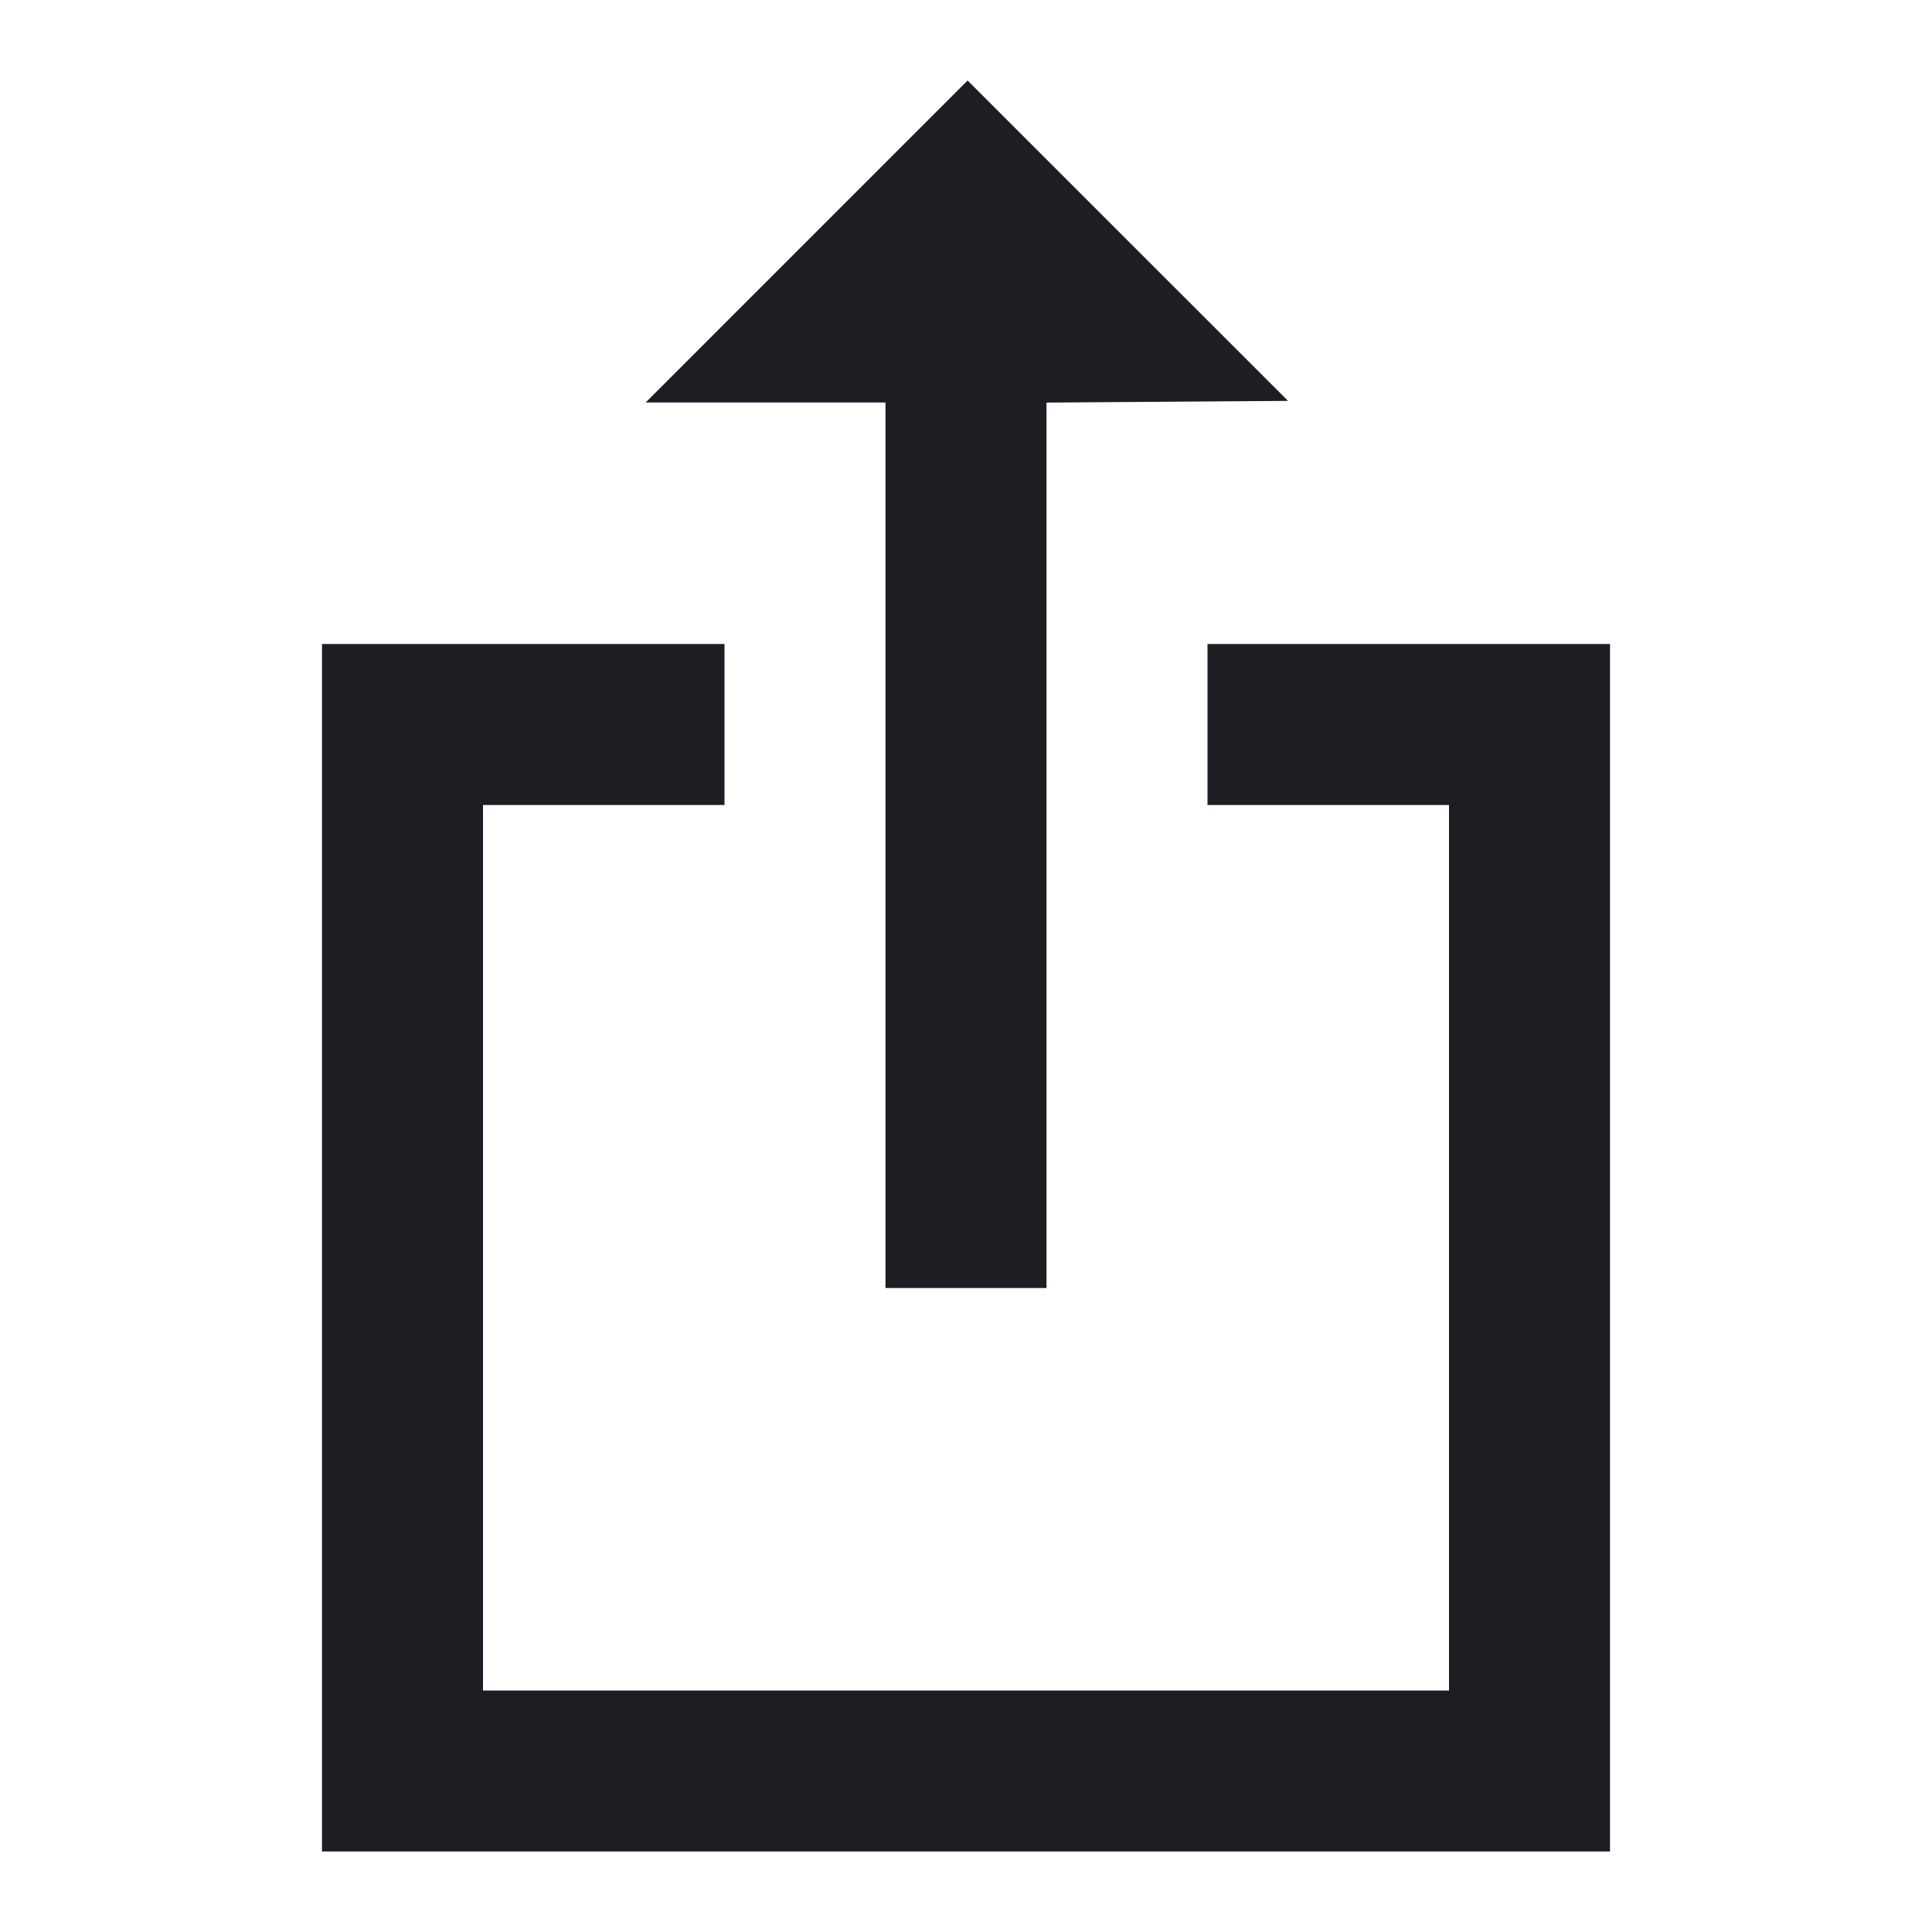 <svg viewBox="0 0 2400 2400" fill="none" xmlns="http://www.w3.org/2000/svg"><path d="M1002.000 300.000 L 802.030 500.000 951.015 500.000 L 1100.000 500.000 1100.000 1050.000 L 1100.000 1600.000 1200.000 1600.000 L 1300.000 1600.000 1300.000 1050.048 L 1300.000 500.096 1450.017 499.048 L 1600.034 498.000 1401.002 299.000 L 1201.970 100.000 1002.000 300.000 M400.000 1550.000 L 400.000 2300.000 1200.000 2300.000 L 2000.000 2300.000 2000.000 1550.000 L 2000.000 800.000 1750.000 800.000 L 1500.000 800.000 1500.000 900.000 L 1500.000 1000.000 1650.000 1000.000 L 1800.000 1000.000 1800.000 1550.000 L 1800.000 2100.000 1200.000 2100.000 L 600.000 2100.000 600.000 1550.000 L 600.000 1000.000 750.000 1000.000 L 900.000 1000.000 900.000 900.000 L 900.000 800.000 650.000 800.000 L 400.000 800.000 400.000 1550.000 " fill="#1D1E23" stroke="none" fill-rule="evenodd"/></svg>